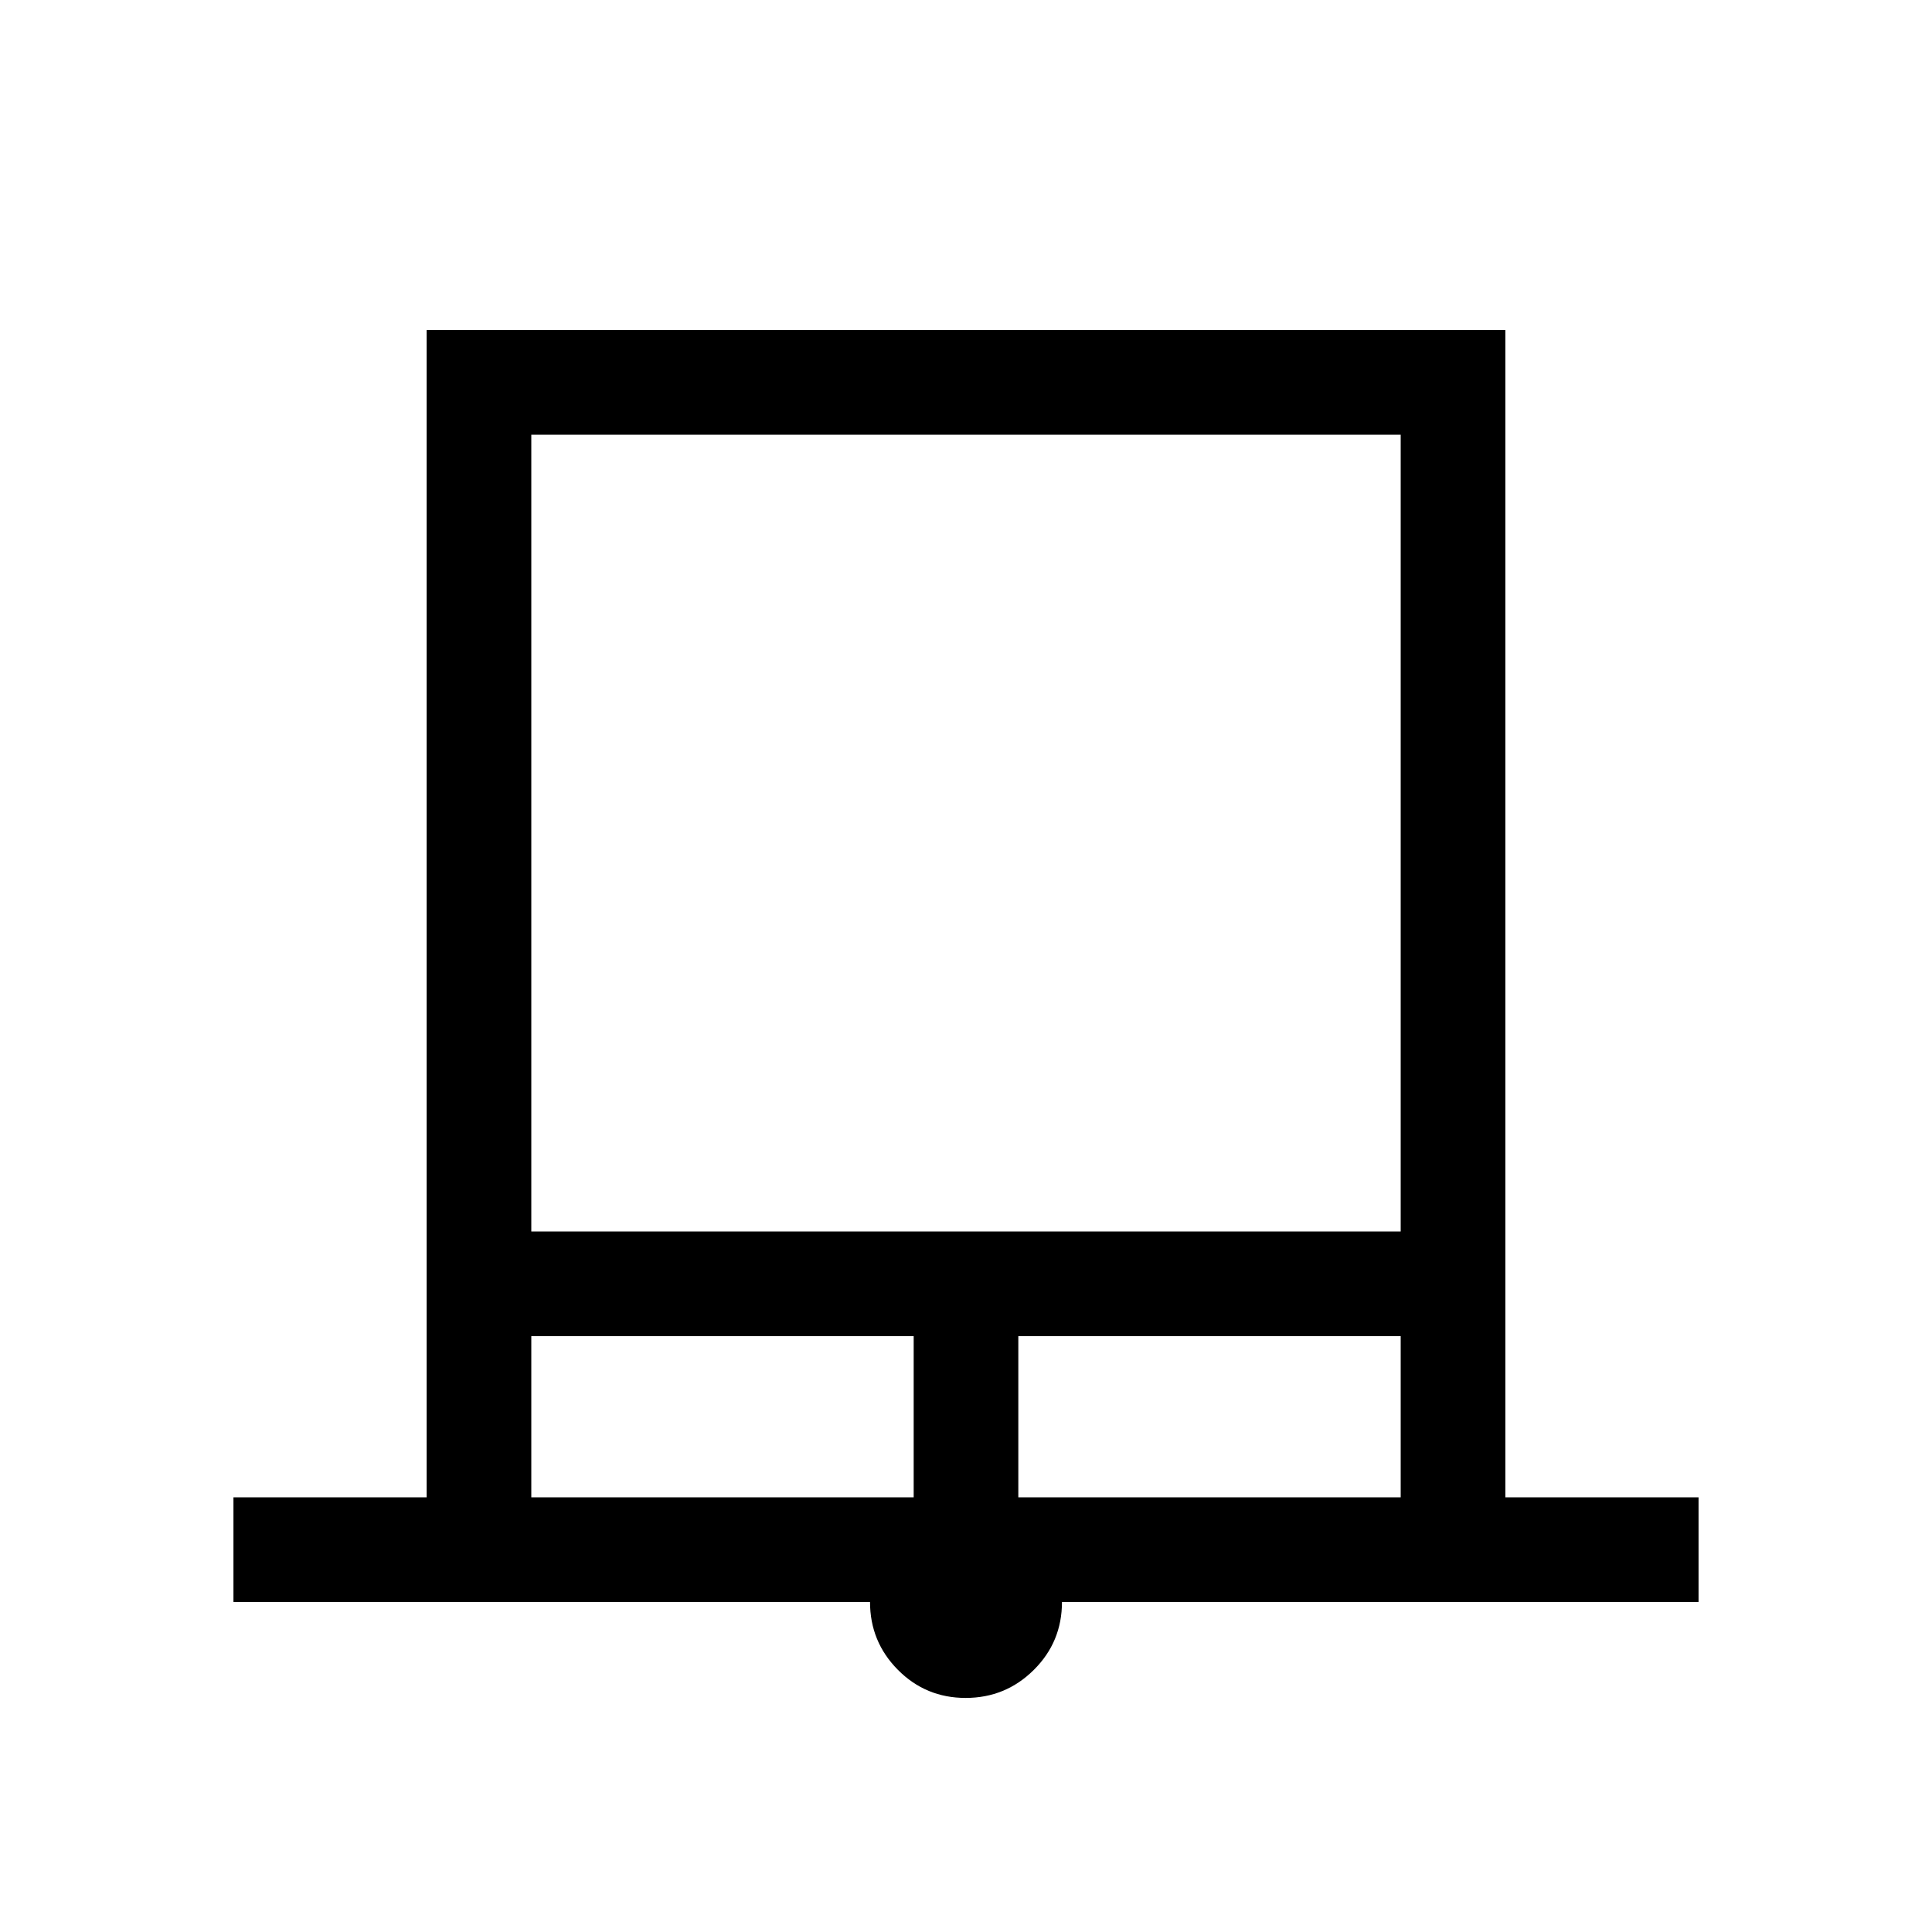 <svg xmlns="http://www.w3.org/2000/svg" height="20" viewBox="0 -960 960 960" width="20"><path d="M116-164v-52h96v-580h536v580h96v52H527.69q0 19.9-14.02 33.79-14.01 13.9-33.84 13.9-19.83 0-33.68-13.97-13.84-13.96-13.84-33.72H116Zm148-184.08h432V-744H264v395.92ZM264-216h190v-80.08H264V-216Zm242 0h190v-80.08H506V-216ZM264-744h432-432Z"/></svg>